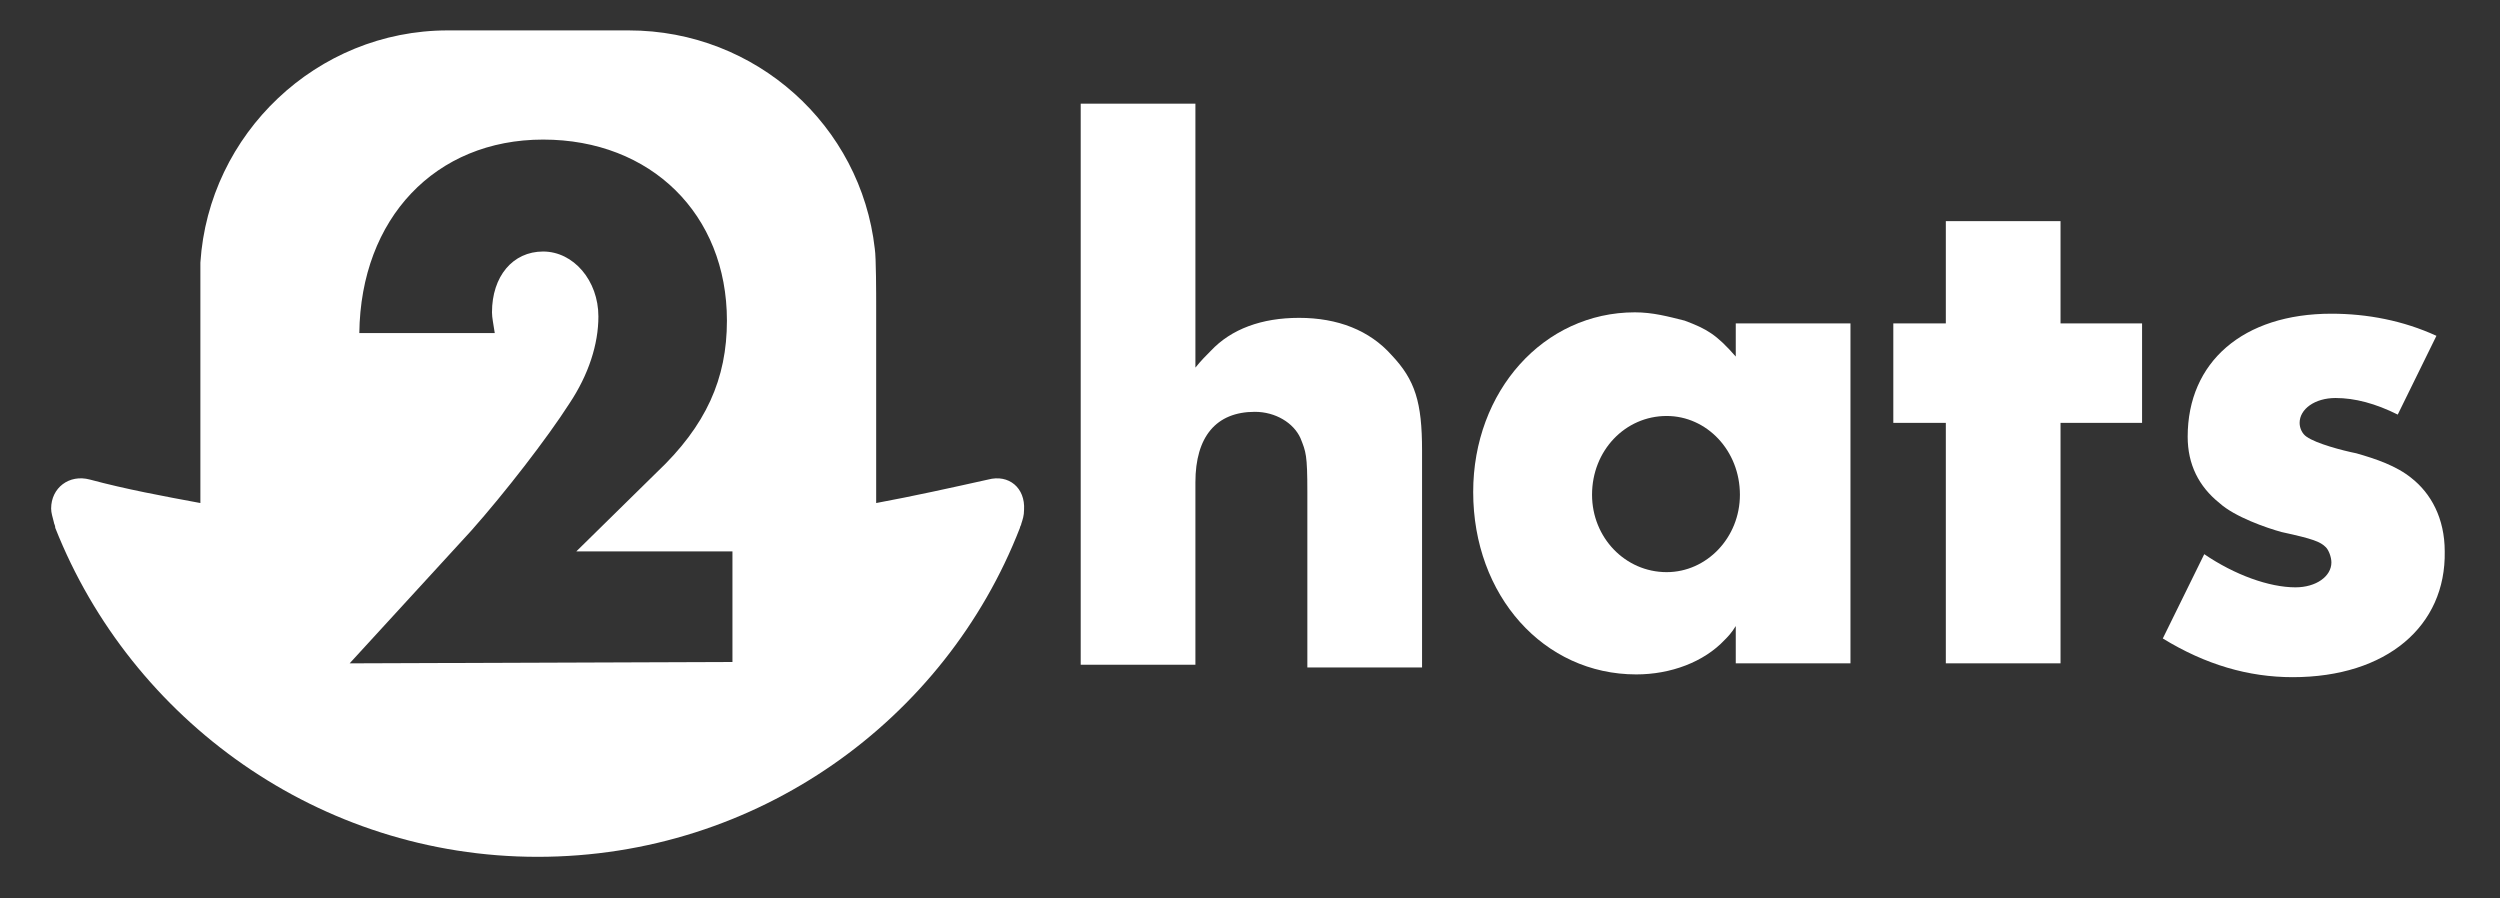 <?xml version="1.0" encoding="utf-8"?>
<!-- Generator: Adobe Illustrator 21.0.2, SVG Export Plug-In . SVG Version: 6.00 Build 0)  -->
<svg version="1.1" id="Layer_1" xmlns="http://www.w3.org/2000/svg" xmlns:xlink="http://www.w3.org/1999/xlink" x="0px" y="0px"
	 viewBox="0 0 180.9 65" style="enable-background:new 0 0 180.9 65;" xml:space="preserve">
<rect x="0" y="0" width="180.9" height="65" fill="#333333" stroke="none"/>
<style type="text/css">
	.st0{fill:#FFFFFF;}
</style>
<g>
	<path class="st0" d="M71.5,34.7c-2.7,0.6-5.4,1.2-8.1,1.7v-8.8v-5.5c0-0.7,0-3.5-0.1-4.1c-1-8.9-8.6-15.8-17.8-15.8H32.4
		c-9.5,0-17.3,7.5-17.9,16.8c0,0.4,0,2.8,0,3.1v5.5v8.8c-2.7-0.5-5.4-1-8-1.7c-1.5-0.4-2.8,0.6-2.8,2.1c0,0.3,0.1,0.6,0.2,1
		C3.9,37.9,4,38,4,38.2C9.5,52.1,23.1,62,38.9,62c15.9,0,29.5-9.9,34.9-23.8c0-0.1,0.1-0.2,0.1-0.3c0.1-0.3,0.2-0.6,0.2-1
		C74.2,35.3,73,34.3,71.5,34.7z M53,47.9L25.3,48l8.8-9.6c2.4-2.7,5.5-6.7,7.1-9.2c1.4-2.1,2.1-4.3,2.1-6.3c0-2.6-1.8-4.7-4-4.7
		s-3.7,1.8-3.7,4.4c0,0.4,0.1,0.8,0.2,1.5H26c0.1-8.3,5.5-14,13.3-14s13.3,5.4,13.3,13.1c0,4.2-1.5,7.6-5.1,11l-5.8,5.7H53V47.9z"/>
	<path class="st0" d="M94.6,48V35.6c0-2.7-0.1-2.9-0.5-3.9c-0.5-1.1-1.8-1.9-3.3-1.9c-2.8,0-4.3,1.8-4.3,5.1v13.2h-8.3V7.5h8.3v19.1
		c0.4-0.5,0.8-0.9,1.1-1.2c1.5-1.6,3.7-2.4,6.4-2.4c2.8,0,5.1,0.9,6.7,2.7c1.7,1.8,2.2,3.4,2.2,6.9v15.7h-8.3L94.6,48L94.6,48z"/>
	<path class="st0" d="M125.6,48v-2.7c-0.3,0.5-0.6,0.8-0.8,1c-1.5,1.6-3.9,2.5-6.4,2.5c-6.7,0-11.8-5.7-11.8-13.2
		c0-7.3,5.1-13,11.7-13c1.3,0,2.4,0.3,3.6,0.6c1.6,0.6,2.3,1,3.7,2.6v-2.4h8.3V48H125.6z M120.6,30.1c-3,0-5.4,2.5-5.4,5.7
		c0,3.1,2.4,5.6,5.4,5.6c2.9,0,5.3-2.5,5.3-5.6C125.9,32.6,123.5,30.1,120.6,30.1z"/>
	<path class="st0" d="M149.1,30.6V48h-8.3V30.6H137v-7.2h3.8V16h8.3v7.4h5.9v7.2C155,30.6,149.1,30.6,149.1,30.6z"/>
	<path class="st0" d="M165.9,49c-3.2,0-6.3-0.9-9.4-2.8l3-6.1c2.2,1.5,4.7,2.4,6.6,2.4c1.5,0,2.6-0.8,2.6-1.8c0-0.4-0.2-0.9-0.4-1.1
		c-0.4-0.4-0.9-0.6-3.2-1.1c-1.1-0.3-3.4-1.1-4.5-2.1c-1.5-1.2-2.3-2.8-2.3-4.8c0-5.4,4-8.9,10.4-8.9c2.6,0,5.2,0.5,7.6,1.6
		l-2.8,5.7c-1.6-0.8-3.1-1.2-4.5-1.2c-1.5,0-2.6,0.8-2.6,1.8c0,0.4,0.2,0.8,0.5,1c0.7,0.5,2.6,1,3.6,1.2c1.4,0.4,2.9,0.9,4,1.8
		c1.4,1.1,2.4,2.9,2.4,5.3C177,45.3,172.7,49,165.9,49z"/>
</g>
</svg>
